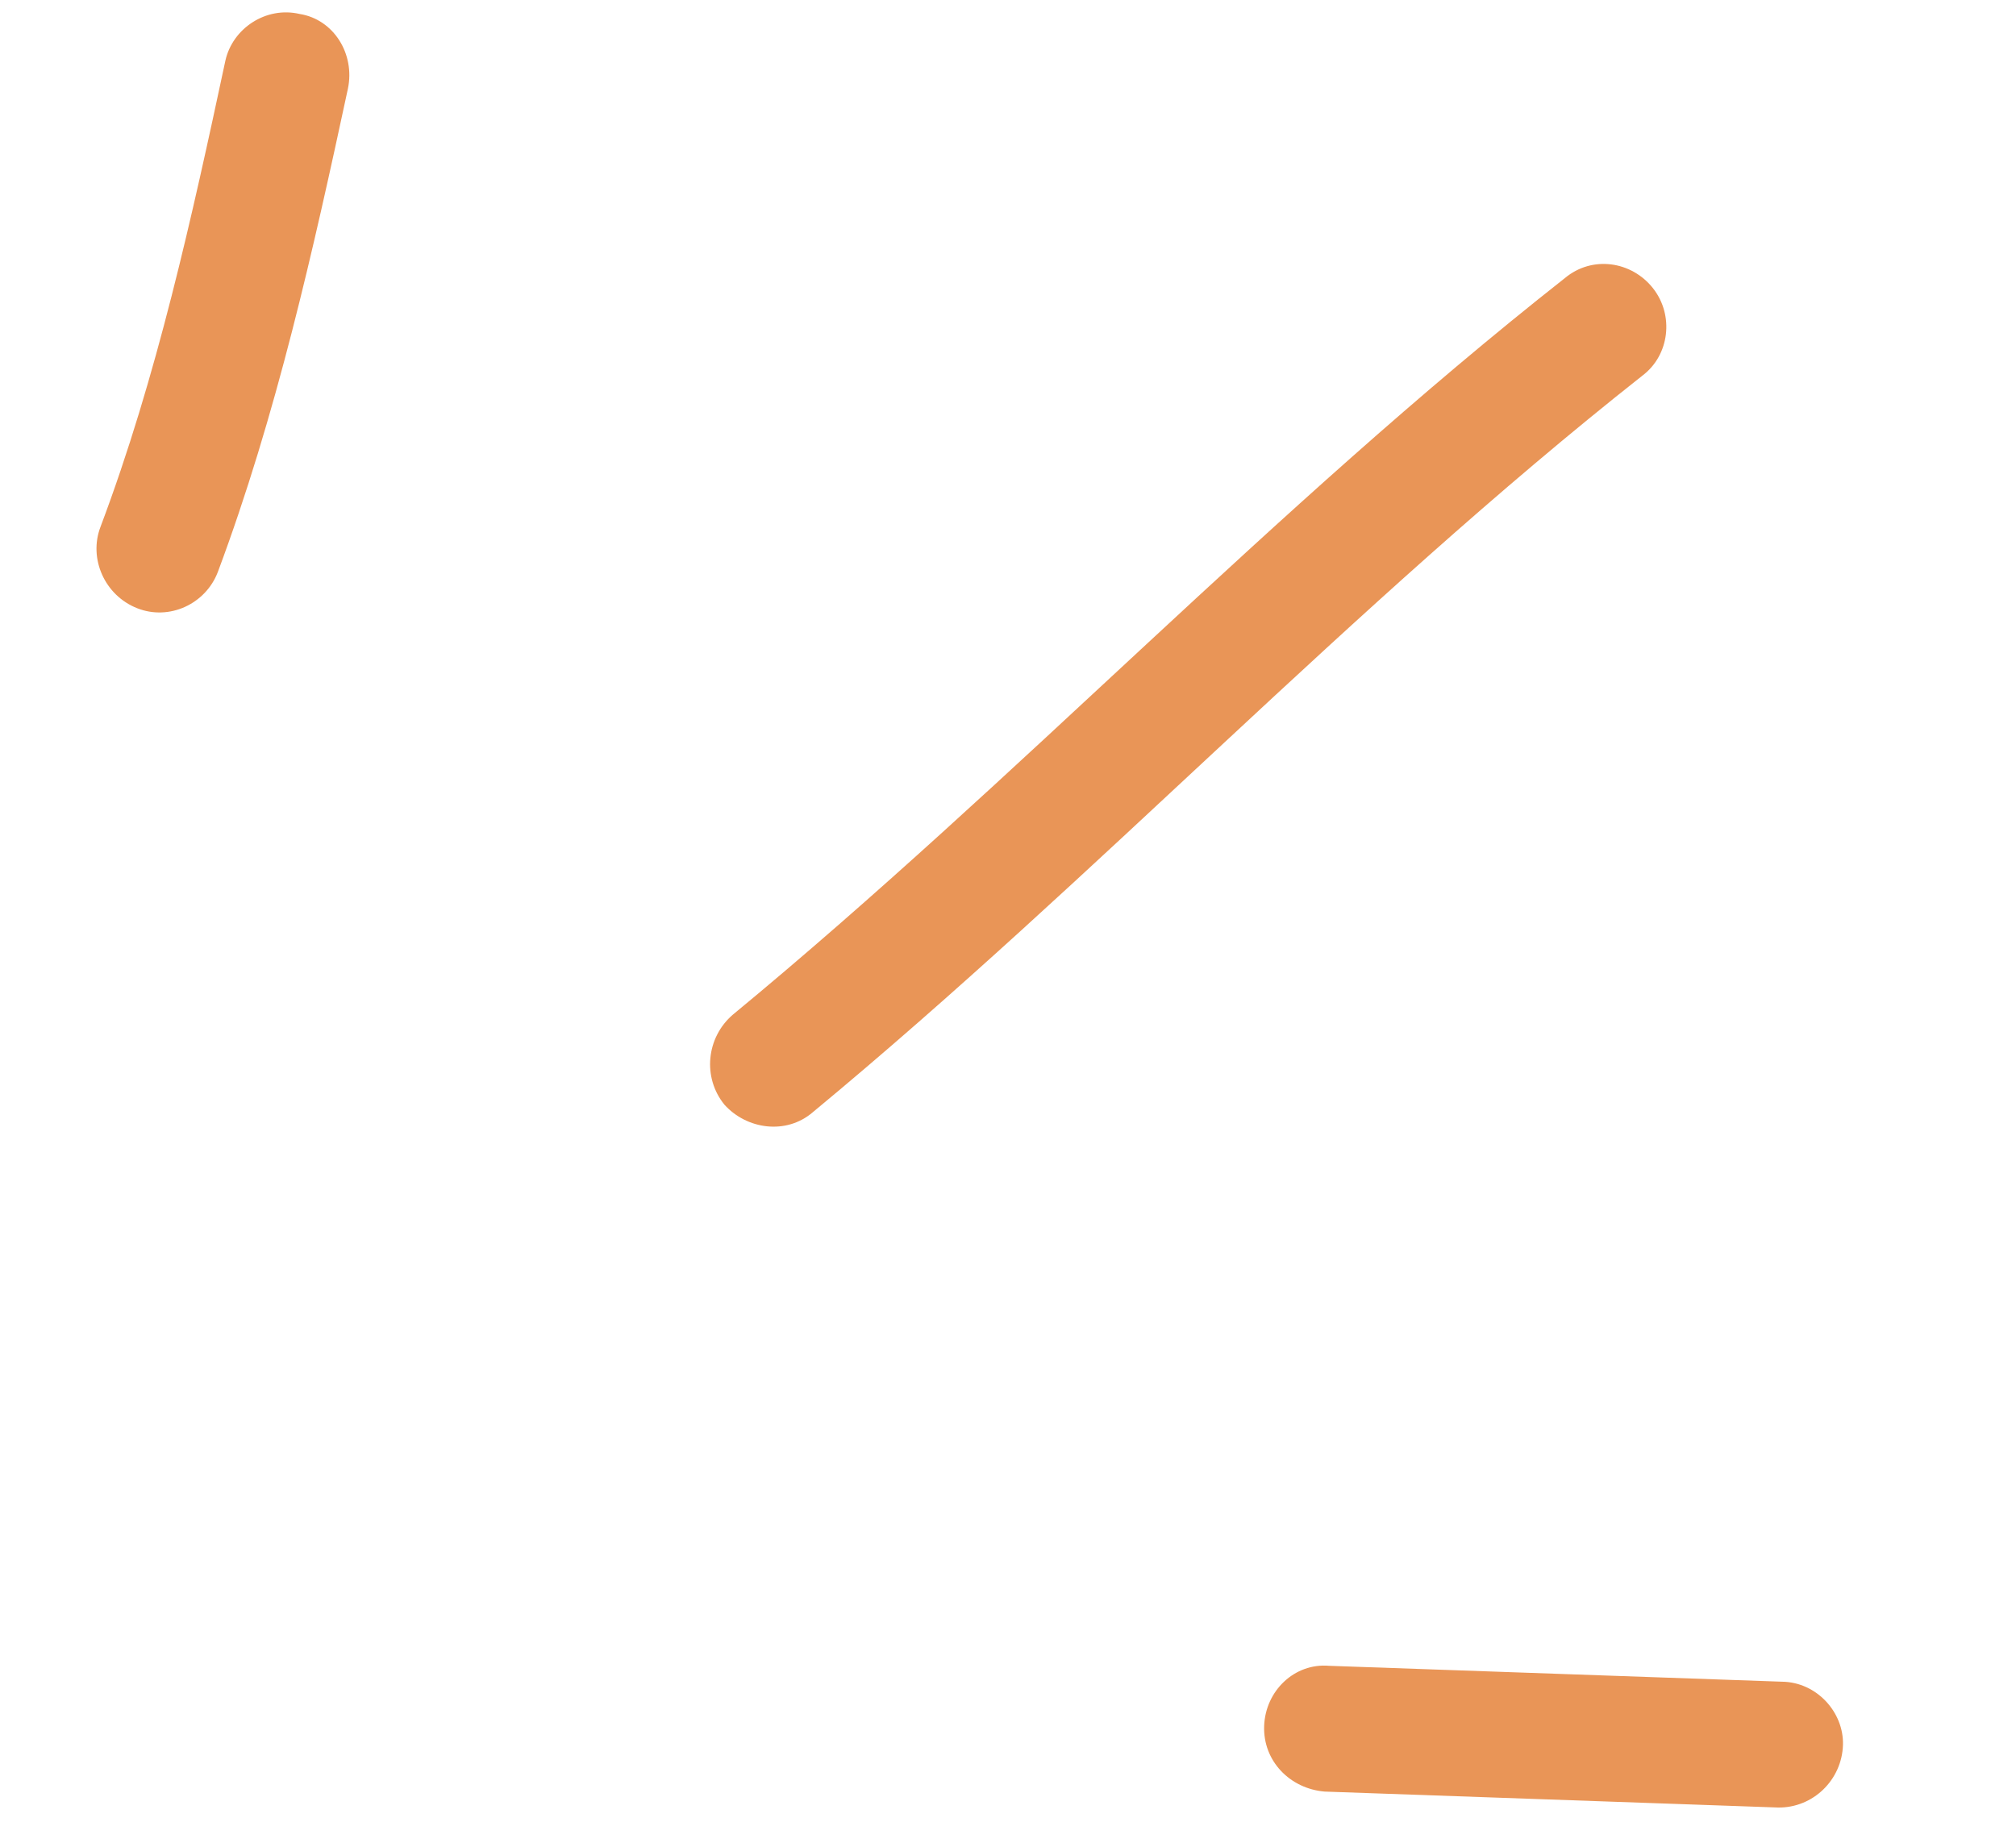 <svg width="35" height="32" viewBox="0 0 35 32" fill="none" xmlns="http://www.w3.org/2000/svg">
<path fill-rule="evenodd" clip-rule="evenodd" d="M3.781 9.935C4.797 7.218 5.439 4.337 6.04 1.541C6.167 0.938 5.794 0.337 5.204 0.243C4.617 0.105 4.037 0.494 3.913 1.053C3.333 3.764 2.721 6.559 1.745 9.148C1.534 9.7 1.817 10.338 2.379 10.561C2.94 10.784 3.57 10.487 3.781 9.935Z" fill="#E99557"/>
<path fill-rule="evenodd" clip-rule="evenodd" d="M14.111 19.314C19.054 15.223 23.457 10.516 28.515 6.522C28.985 6.168 29.068 5.474 28.697 5.004C28.325 4.534 27.642 4.432 27.167 4.83C22.096 8.823 17.68 13.529 12.724 17.619C12.26 18.017 12.194 18.713 12.577 19.183C12.963 19.611 13.647 19.713 14.111 19.314Z" fill="#E99557"/>
<path fill-rule="evenodd" clip-rule="evenodd" d="M30.939 29.203C28.317 29.111 25.696 29.019 23.074 28.927C22.476 28.876 21.97 29.359 21.947 29.971C21.925 30.582 22.397 31.06 22.995 31.111C25.621 31.203 28.246 31.296 30.872 31.388C31.474 31.395 31.977 30.912 31.996 30.301C32.012 29.733 31.54 29.211 30.939 29.203Z" fill="#E99557"/>
</svg>
